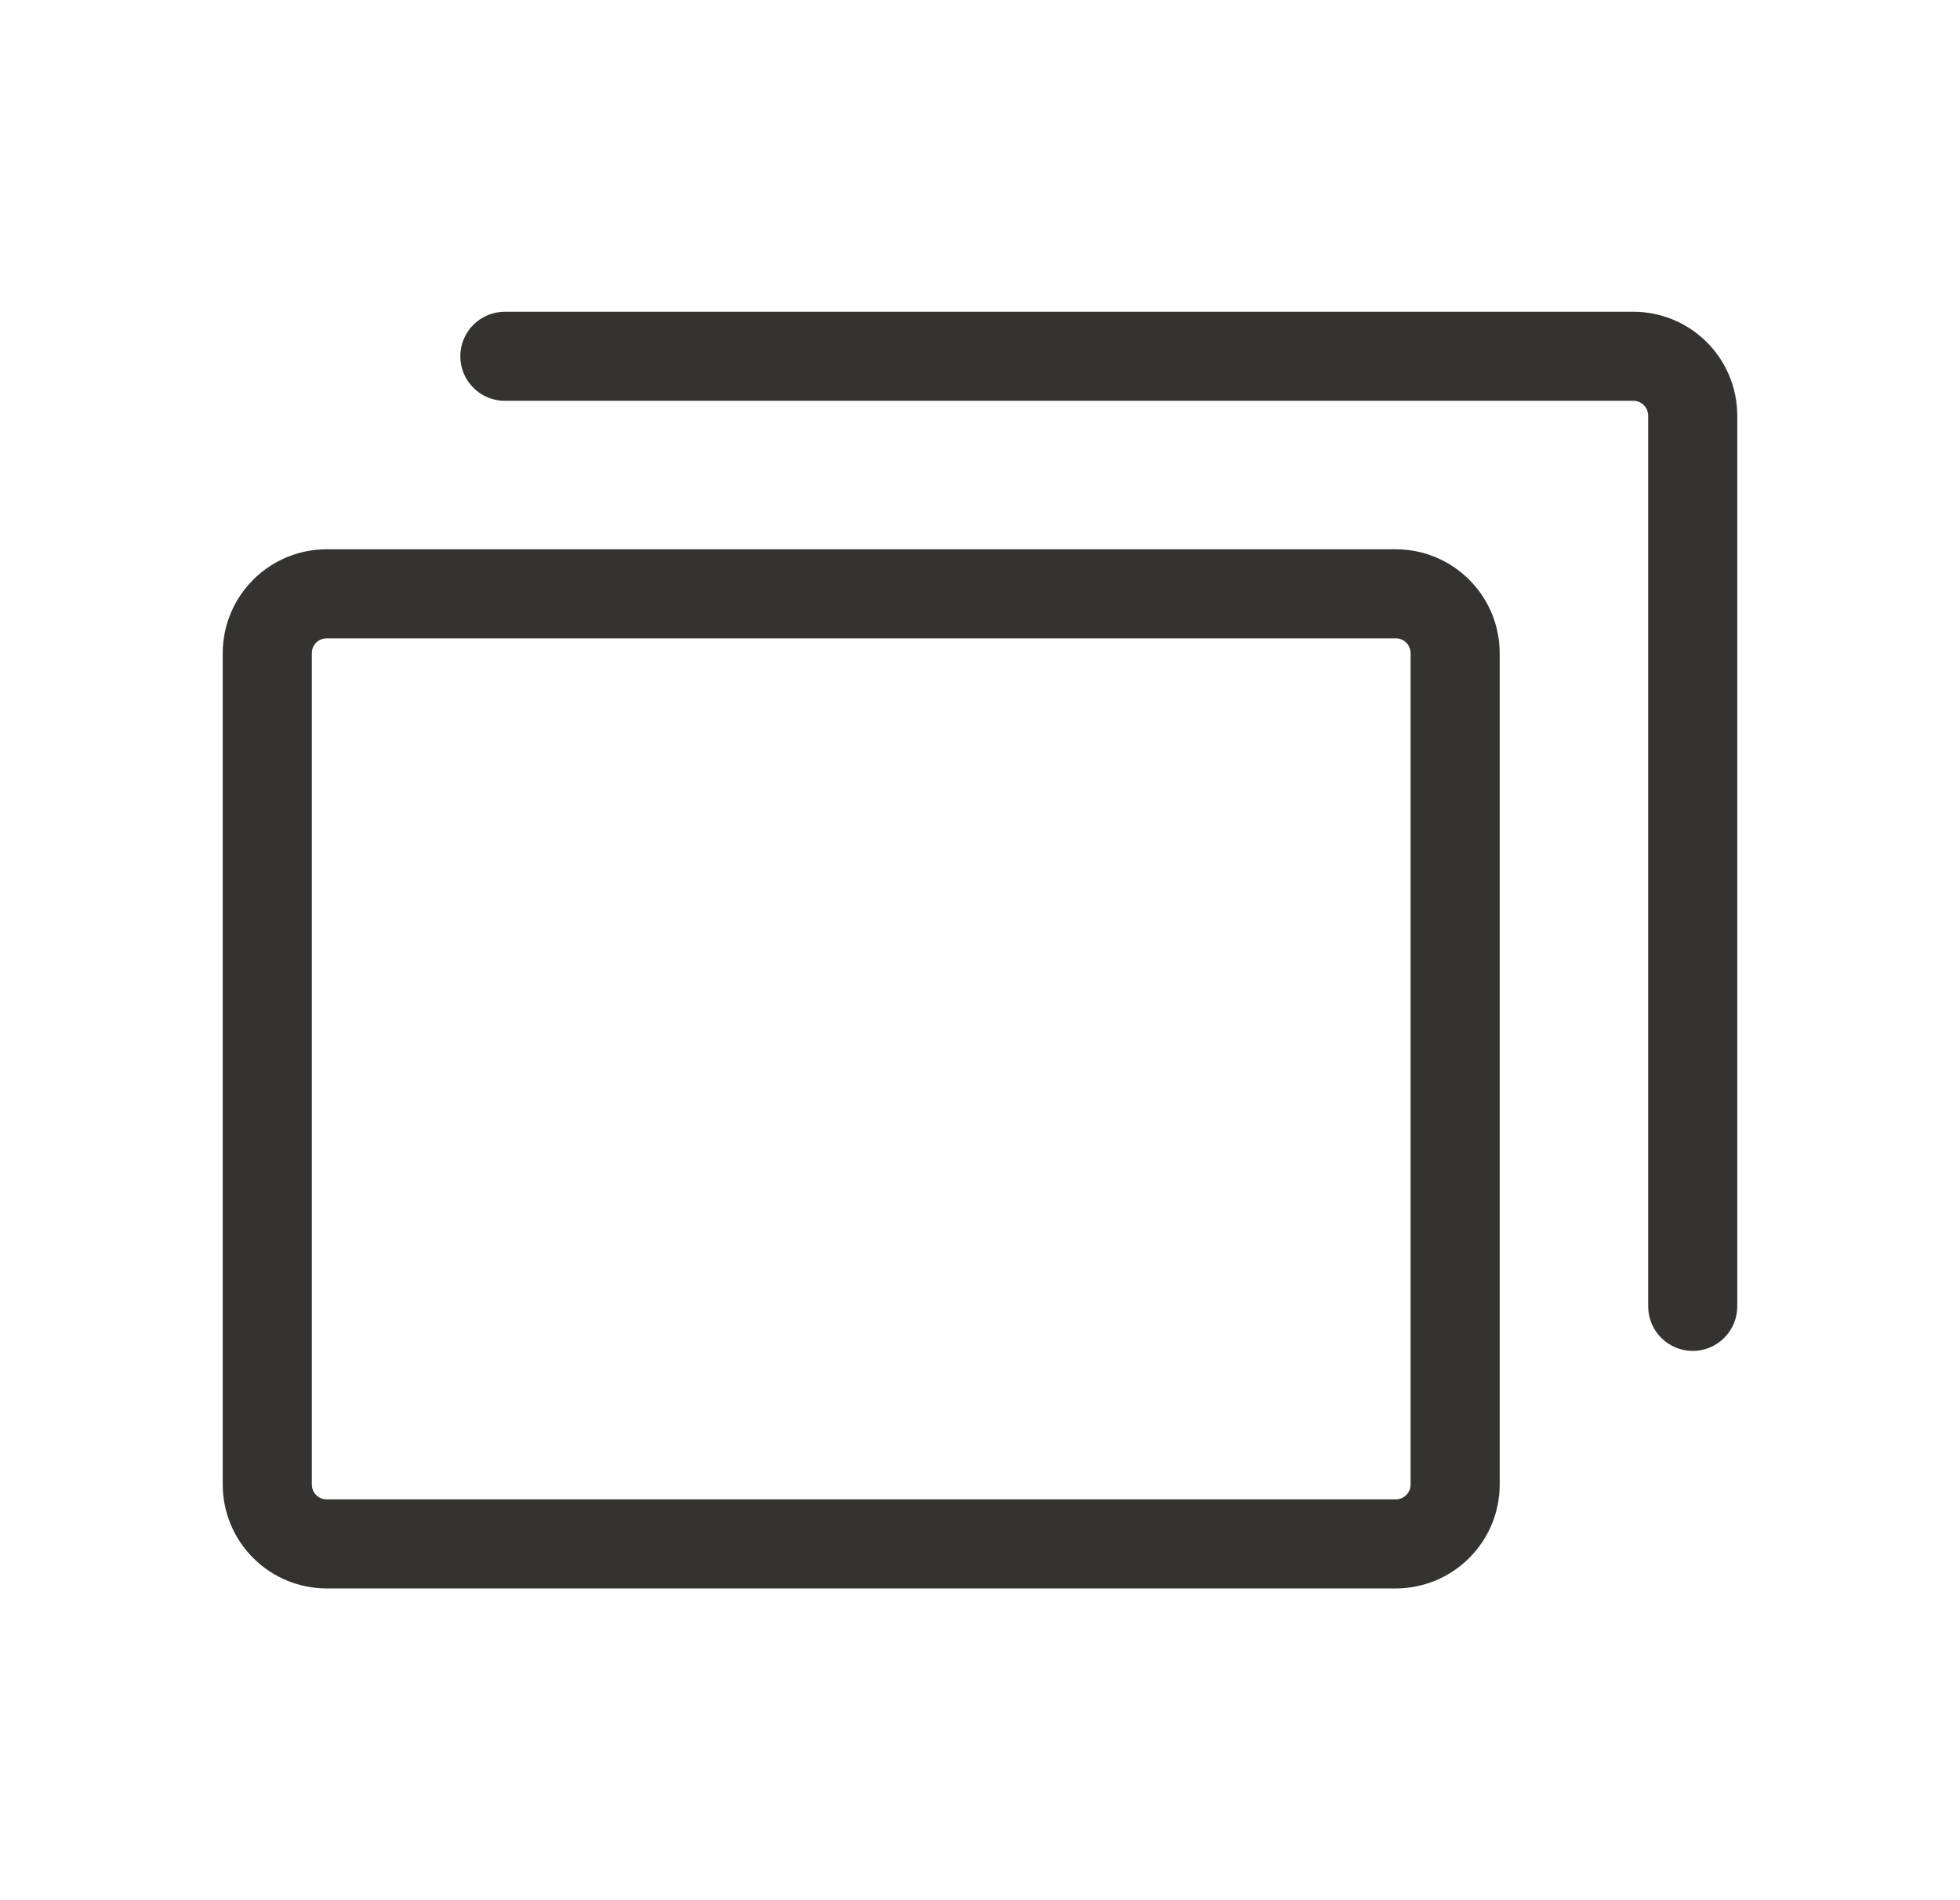 <svg xmlns="http://www.w3.org/2000/svg" width="33" height="32" viewBox="0 0 33 32" fill="none">
  <path d="M23.5 9.25H5.5C5.036 9.25 4.591 9.434 4.263 9.763C3.934 10.091 3.75 10.536 3.75 11V25C3.75 25.464 3.934 25.909 4.263 26.237C4.591 26.566 5.036 26.75 5.5 26.75H23.5C23.964 26.75 24.409 26.566 24.737 26.237C25.066 25.909 25.25 25.464 25.25 25V11C25.25 10.536 25.066 10.091 24.737 9.763C24.409 9.434 23.964 9.25 23.5 9.25ZM23.75 25C23.75 25.066 23.724 25.13 23.677 25.177C23.63 25.224 23.566 25.25 23.5 25.25H5.5C5.434 25.25 5.37 25.224 5.323 25.177C5.276 25.13 5.25 25.066 5.25 25V11C5.25 10.934 5.276 10.87 5.323 10.823C5.37 10.776 5.434 10.75 5.5 10.75H23.5C23.566 10.75 23.63 10.776 23.677 10.823C23.724 10.87 23.75 10.934 23.75 11V25ZM29.25 7V22C29.25 22.199 29.171 22.39 29.03 22.53C28.89 22.671 28.699 22.75 28.5 22.75C28.301 22.75 28.11 22.671 27.97 22.53C27.829 22.39 27.75 22.199 27.75 22V7C27.75 6.934 27.724 6.87 27.677 6.823C27.63 6.776 27.566 6.75 27.5 6.75H8.5C8.301 6.75 8.11 6.671 7.97 6.53C7.829 6.39 7.75 6.199 7.75 6C7.75 5.801 7.829 5.61 7.97 5.47C8.11 5.329 8.301 5.25 8.5 5.25H27.5C27.964 5.25 28.409 5.434 28.737 5.763C29.066 6.091 29.25 6.536 29.25 7Z" fill="#343330"/>
</svg>